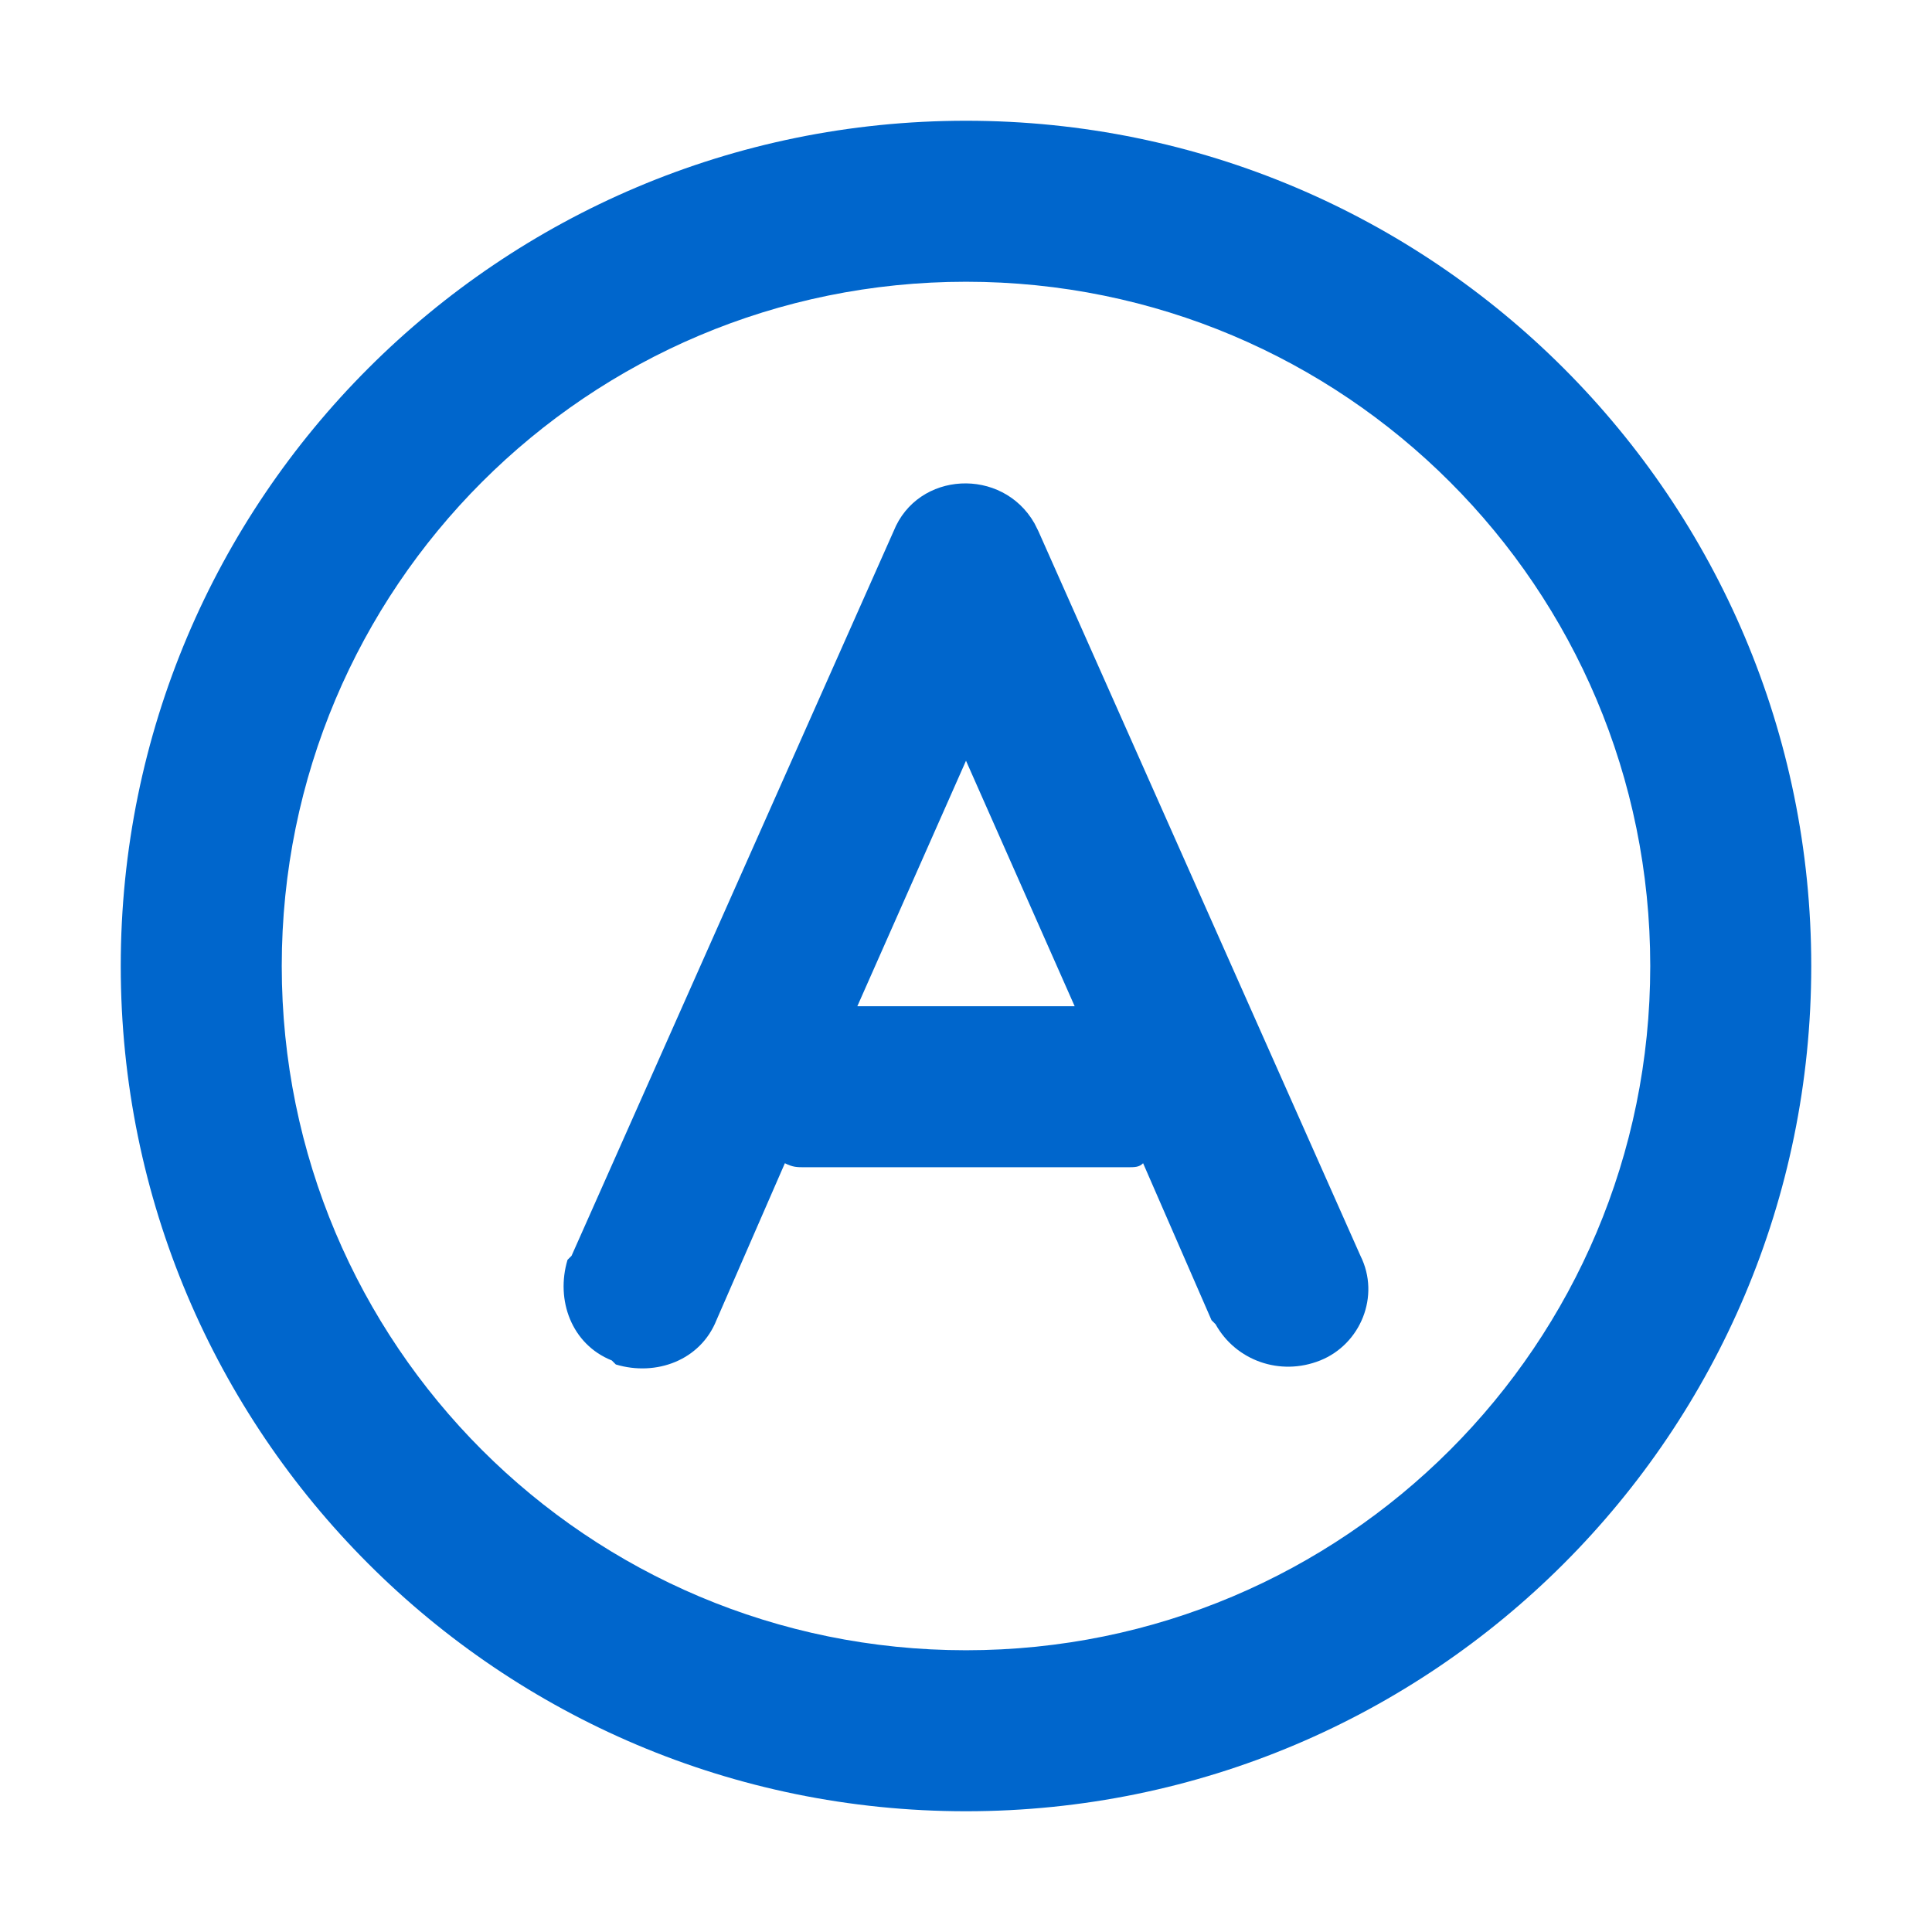 <?xml version="1.0" standalone="no"?><!DOCTYPE svg PUBLIC "-//W3C//DTD SVG 1.1//EN" "http://www.w3.org/Graphics/SVG/1.1/DTD/svg11.dtd"><svg t="1723616450956" class="icon" viewBox="0 0 1024 1024" version="1.1" xmlns="http://www.w3.org/2000/svg" p-id="7272" xmlns:xlink="http://www.w3.org/1999/xlink" width="128" height="128"><path d="M512 403.2L454.4 533.333h115.2L512 403.2z m36.267-125.867l2.133 4.267 170.667 384c10.667 21.333 0 46.933-21.333 55.467-21.333 8.533-44.8 0-55.467-19.2l-2.133-2.133-36.267-83.2c-2.133 2.133-4.267 2.133-8.533 2.133h-170.667c-4.267 0-6.4 0-10.667-2.133l-36.267 83.2c-8.533 21.333-32 29.867-53.333 23.467l-2.133-2.133c-21.333-8.533-29.867-32-23.467-53.333l2.133-2.133 170.667-384c12.8-32 57.6-34.133 74.667-4.267zM512 149.333C311.467 149.333 149.333 311.467 149.333 512s162.133 362.667 362.667 362.667 362.667-162.133 362.667-362.667S712.533 149.333 512 149.333z m0-85.333c247.467 0 448 200.533 448 448s-200.533 448-448 448S64 759.467 64 512 264.533 64 512 64z" p-id="7273" fill="#0066cc"></path></svg>